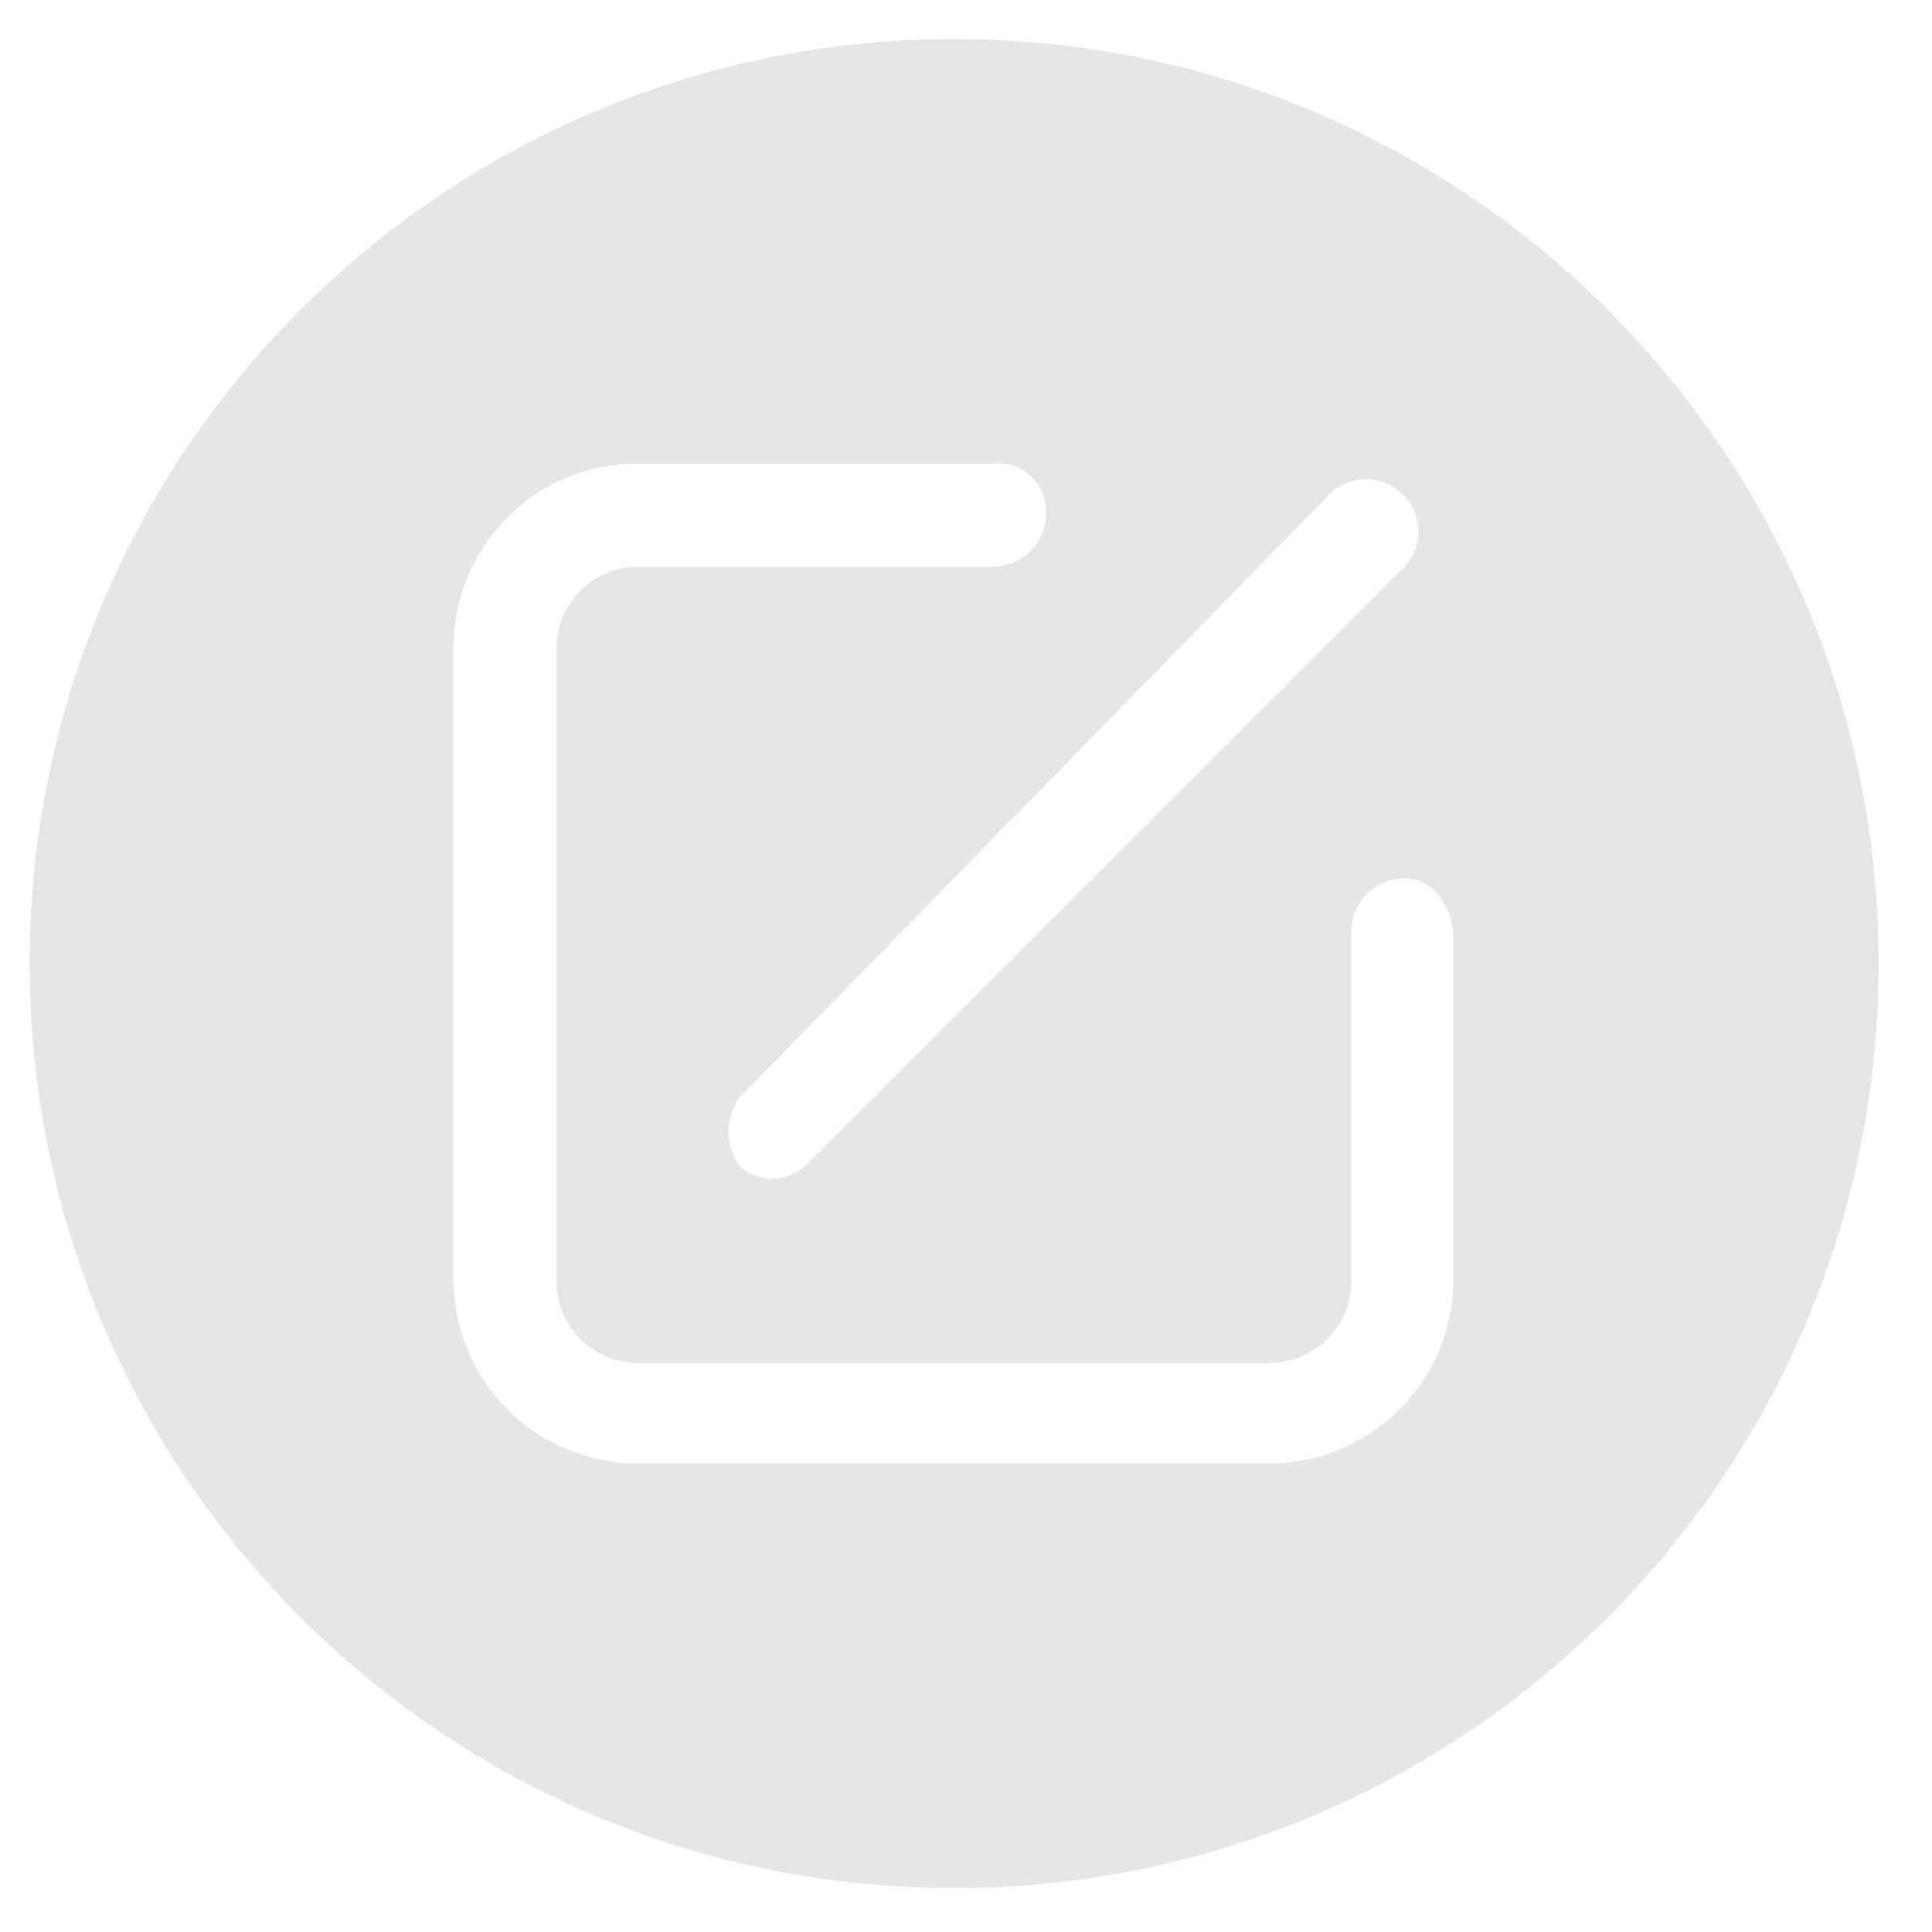 <?xml version="1.0" standalone="no"?><!DOCTYPE svg PUBLIC "-//W3C//DTD SVG 1.1//EN" "http://www.w3.org/Graphics/SVG/1.1/DTD/svg11.dtd"><svg t="1627696886194" class="icon" viewBox="0 0 1024 1024" version="1.1" xmlns="http://www.w3.org/2000/svg" p-id="7479" xmlns:xlink="http://www.w3.org/1999/xlink" width="25" height="25"><defs><style type="text/css"></style></defs><path d="M505.72 20.7c-270.62 0-490 219.38-490 490s219.38 490 490 490 490-219.38 490-490-219.38-490-490-490z m224.33 234.01a27.804 27.804 0 0 1 21.02 21.02 27.782 27.782 0 0 1-9.99 27.99L427.12 617.64c-9.97 9.48-25.6 9.48-35.57 0v0.04a32.174 32.174 0 0 1 0-35.57l310.52-317.42a27.78 27.78 0 0 1 27.98-9.98z m40.27 423.42c-0.02 53.83-43.67 97.46-97.5 97.46H337.89c-53.83-0.02-97.46-43.67-97.46-97.5V343.2c0-53.83 43.63-97.48 97.46-97.5H526.1c7.13-0.83 14.28 1.41 19.66 6.15a25.315 25.315 0 0 1 8.59 18.73c0.39 7.58-2.28 15-7.42 20.59a28.308 28.308 0 0 1-19.89 9.14H337.92c-23.59 0.25-42.66 19.3-42.93 42.89v336.38c0.27 23.59 19.34 42.65 42.93 42.89h335.39c23.58-0.27 42.63-19.32 42.89-42.89V494.32c-0.12-7.58 2.8-14.89 8.12-20.3 5.32-5.4 12.58-8.45 20.17-8.45v-0.08c14.15 0 24.84 13.2 25.83 30.72v181.92z" p-id="7480" fill="#e6e6e6"></path></svg>